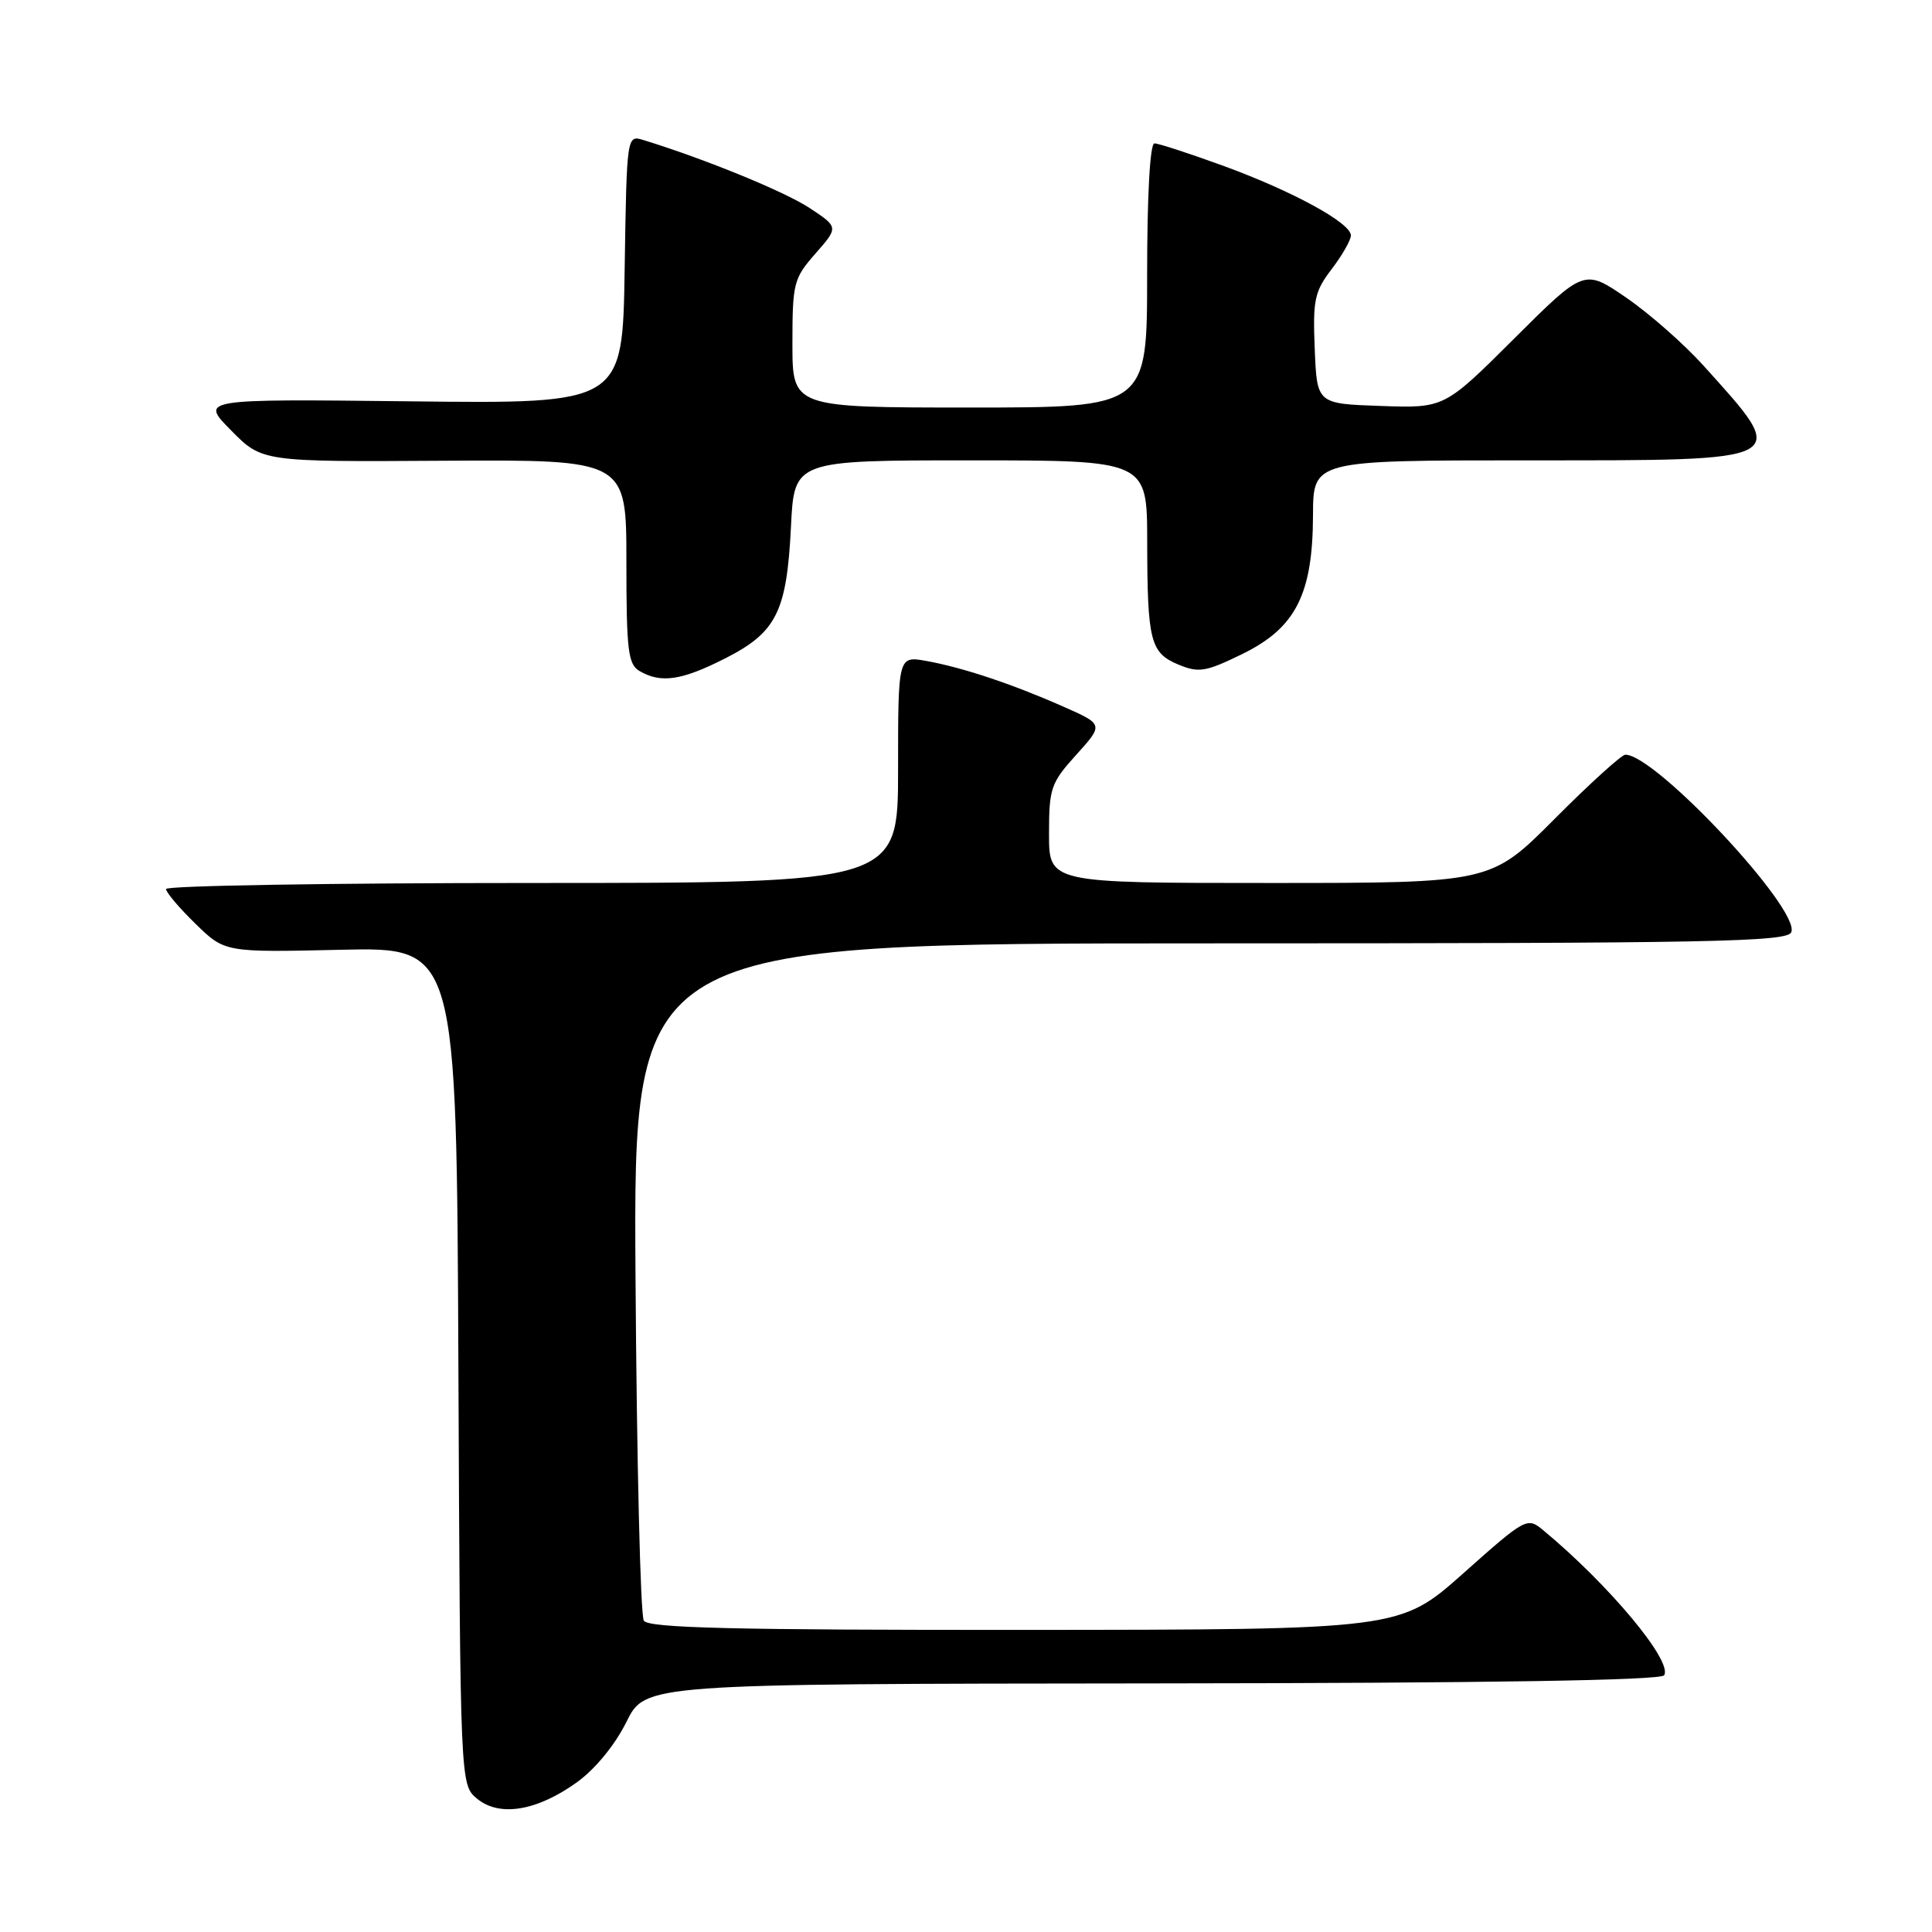 <?xml version="1.0" encoding="UTF-8" standalone="no"?>
<!DOCTYPE svg PUBLIC "-//W3C//DTD SVG 1.1//EN" "http://www.w3.org/Graphics/SVG/1.1/DTD/svg11.dtd" >
<svg xmlns="http://www.w3.org/2000/svg" xmlns:xlink="http://www.w3.org/1999/xlink" version="1.1" viewBox="0 0 256 256">
 <g >
 <path fill="currentColor"
d=" M 76.46 236.15 C 78.88 234.40 81.50 231.20 83.00 228.17 C 85.50 223.12 85.50 223.12 152.69 223.06 C 197.19 223.02 220.09 222.66 220.51 221.98 C 221.66 220.12 213.16 209.94 204.41 202.70 C 202.37 201.02 202.10 201.16 193.91 208.46 C 185.50 215.94 185.50 215.94 135.81 215.97 C 97.13 215.99 85.94 215.72 85.31 214.75 C 84.86 214.06 84.37 193.59 84.21 169.25 C 83.92 125.00 83.92 125.00 160.35 125.00 C 227.06 125.00 236.86 124.81 237.36 123.51 C 238.53 120.47 219.39 100.00 215.37 100.00 C 214.87 100.00 210.65 103.83 206.00 108.50 C 197.54 117.00 197.54 117.00 168.27 117.00 C 139.00 117.00 139.00 117.00 139.00 110.50 C 139.00 104.44 139.24 103.74 142.62 100.00 C 146.24 95.99 146.24 95.99 140.87 93.62 C 134.09 90.62 127.56 88.45 122.75 87.58 C 119.00 86.91 119.00 86.91 119.00 101.95 C 119.00 117.00 119.00 117.00 70.50 117.00 C 43.83 117.00 22.00 117.36 22.00 117.80 C 22.00 118.24 23.75 120.31 25.90 122.40 C 29.79 126.20 29.79 126.20 45.15 125.85 C 60.50 125.50 60.50 125.50 60.74 181.00 C 60.98 236.50 60.98 236.50 63.22 238.34 C 66.19 240.79 71.15 239.97 76.46 236.15 Z  M 96.07 87.25 C 102.90 83.79 104.25 81.07 104.81 69.75 C 105.24 61.00 105.24 61.00 128.62 61.00 C 152.00 61.00 152.00 61.00 152.01 71.75 C 152.03 84.99 152.42 86.52 156.19 88.08 C 158.86 89.18 159.80 89.02 164.65 86.64 C 171.69 83.19 173.95 78.75 173.98 68.25 C 174.00 61.00 174.00 61.00 202.38 61.00 C 237.80 61.00 237.28 61.28 225.68 48.40 C 223.15 45.60 218.58 41.57 215.51 39.46 C 209.92 35.62 209.92 35.62 200.65 44.85 C 191.38 54.09 191.38 54.09 182.94 53.79 C 174.50 53.50 174.50 53.50 174.21 46.24 C 173.94 39.76 174.18 38.63 176.46 35.65 C 177.86 33.81 179.00 31.81 179.00 31.20 C 179.00 29.54 171.29 25.33 162.09 21.97 C 157.61 20.34 153.51 19.00 152.97 19.00 C 152.38 19.00 152.00 25.85 152.00 36.50 C 152.00 54.00 152.00 54.00 128.50 54.00 C 105.00 54.00 105.00 54.00 105.00 45.53 C 105.00 37.52 105.16 36.88 108.06 33.59 C 111.12 30.10 111.12 30.10 107.27 27.56 C 104.01 25.40 93.40 21.06 85.27 18.56 C 83.05 17.88 83.05 17.88 82.77 35.69 C 82.50 53.50 82.50 53.50 54.50 53.18 C 26.50 52.86 26.50 52.86 30.62 57.03 C 34.73 61.20 34.73 61.20 58.87 61.05 C 83.00 60.91 83.00 60.91 83.00 74.40 C 83.00 86.20 83.22 88.03 84.75 88.92 C 87.58 90.57 90.31 90.17 96.07 87.25 Z "/>
</g>
</svg>